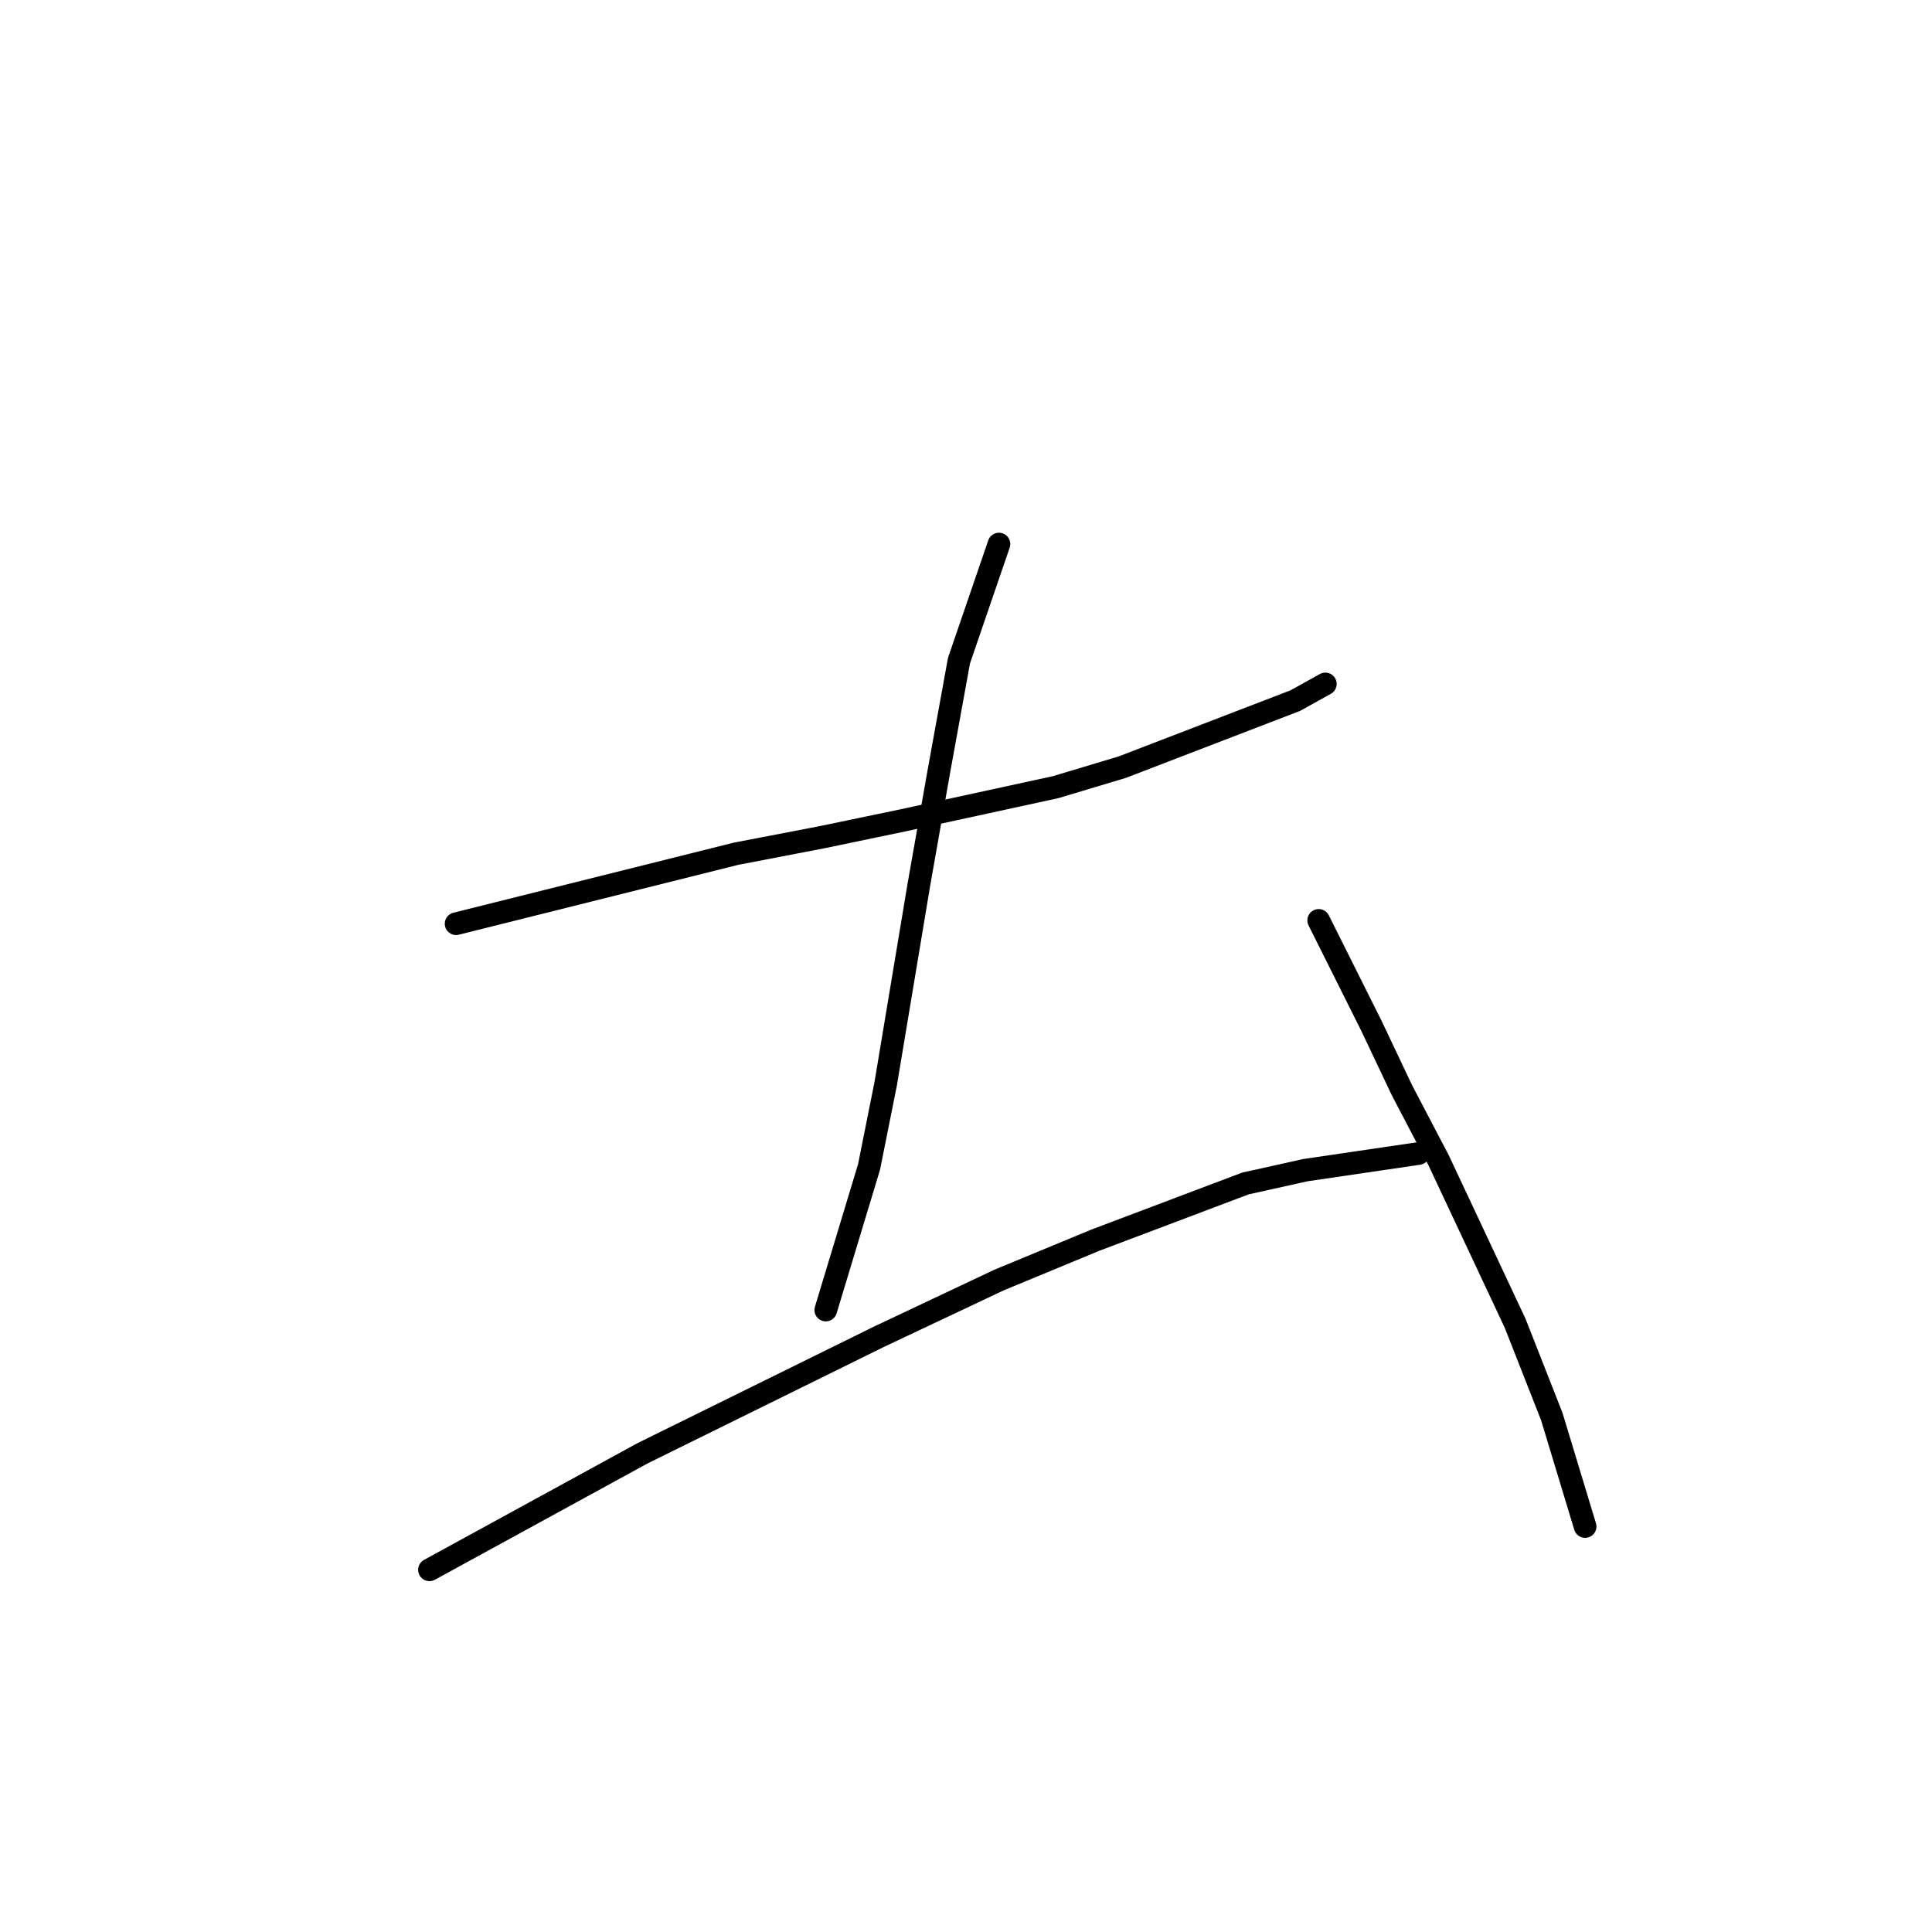 <?xml version="1.0" standalone="no"?>
    <svg width="256" height="256" xmlns="http://www.w3.org/2000/svg" version="1.1">
    <polyline stroke="black" stroke-width="3" stroke-linecap="round" fill="transparent" stroke-linejoin="round" points="60.436 122.397 97.505 113.13 108.979 110.923 119.57 108.717 139.869 104.304 148.695 101.656 171.643 92.83 175.615 90.623 175.615 90.623 " />
        <polyline stroke="black" stroke-width="3" stroke-linecap="round" fill="transparent" stroke-linejoin="round" points="132.367 72.089 127.072 87.534 124.424 102.097 121.776 117.101 117.363 143.579 115.157 154.612 109.42 173.587 109.42 173.587 " />
        <polyline stroke="black" stroke-width="3" stroke-linecap="round" fill="transparent" stroke-linejoin="round" points="56.905 208.009 85.148 192.563 116.481 177.118 132.367 169.616 145.165 164.32 165.023 156.818 172.967 155.053 187.971 152.846 187.971 152.846 " />
        <polyline stroke="black" stroke-width="3" stroke-linecap="round" fill="transparent" stroke-linejoin="round" points="174.732 121.955 181.793 136.077 185.765 144.462 190.619 153.729 200.769 175.353 205.623 187.709 210.036 202.272 210.036 202.272 " />
        </svg>